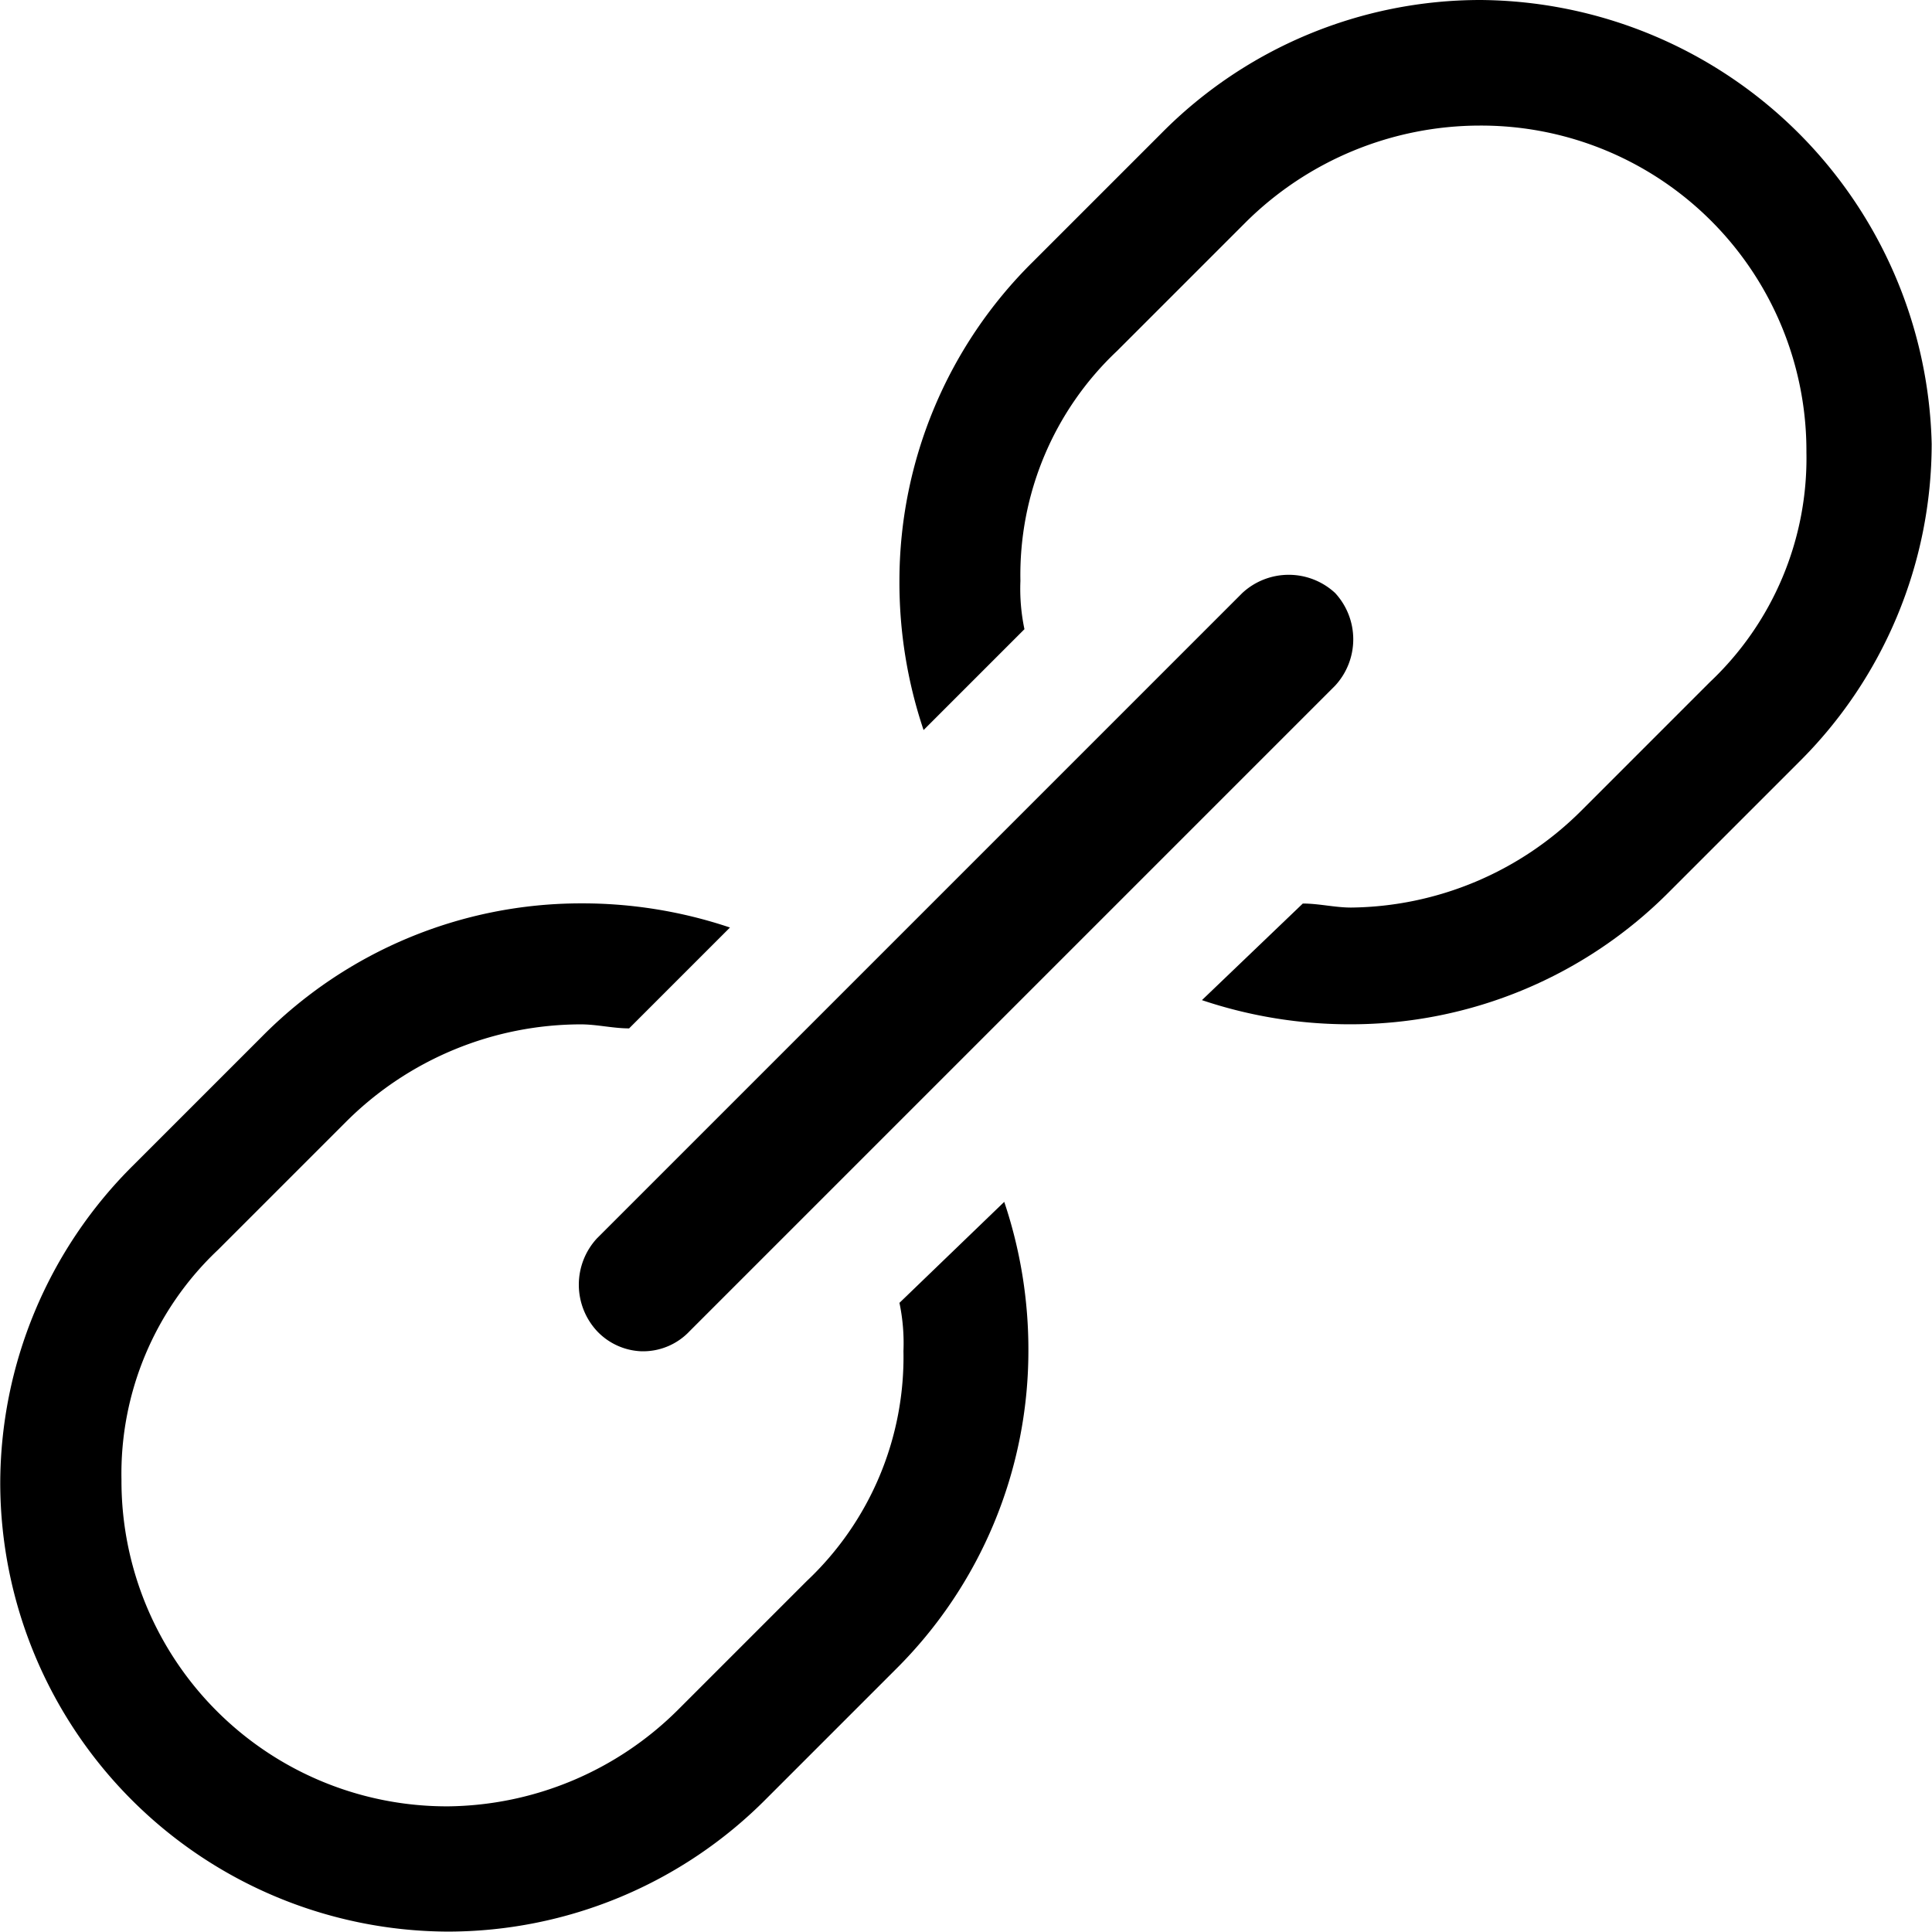 <svg xmlns="http://www.w3.org/2000/svg" width="24" height="24" viewBox="0 0 24 24">
  <g id="그룹_39113" data-name="그룹 39113" transform="translate(-1671.001 -382)">
    <path id="Fill-177" d="M-10.627-344.64a2.44,2.44,0,0,1,.05.6,3.822,3.822,0,0,1-1.2,2.856l-1.6,1.6a4.106,4.106,0,0,1-2.856,1.2,4.042,4.042,0,0,1-4.058-4.058,3.822,3.822,0,0,1,1.2-2.856l1.6-1.6a4.135,4.135,0,0,1,2.906-1.2c.2,0,.4.05.6.05l1.253-1.253a5.751,5.751,0,0,0-1.854-.3,5.573,5.573,0,0,0-3.958,1.653l-1.6,1.6a5.573,5.573,0,0,0-1.653,3.958,5.581,5.581,0,0,0,5.561,5.562,5.573,5.573,0,0,0,3.958-1.653l1.6-1.6a5.573,5.573,0,0,0,1.653-3.958,5.751,5.751,0,0,0-.3-1.854l-1.3,1.253" transform="translate(1692.801 742.823)"/>
    <path id="Fill-178" d="M7.715-372a5.573,5.573,0,0,0-3.958,1.653l-1.6,1.6A5.573,5.573,0,0,0,.5-364.785a5.75,5.75,0,0,0,.3,1.854l1.253-1.253a2.44,2.44,0,0,1-.05-.6,3.822,3.822,0,0,1,1.2-2.856l1.6-1.6a4.134,4.134,0,0,1,2.906-1.2,4.041,4.041,0,0,1,4.058,4.058,3.822,3.822,0,0,1-1.2,2.856l-1.6,1.6a4.107,4.107,0,0,1-2.856,1.2c-.2,0-.4-.05-.6-.05l-1.253,1.2a5.751,5.751,0,0,0,1.854.3,5.573,5.573,0,0,0,3.958-1.653l1.6-1.6a5.574,5.574,0,0,0,1.653-3.958A5.648,5.648,0,0,0,7.715-372" transform="translate(1681.674 754)"/>
    <path id="Fill-179" d="M-6.673-348.105a.8.8,0,0,1-.551-.251.848.848,0,0,1,0-1.152l8.017-8.017a.848.848,0,0,1,1.152,0,.848.848,0,0,1,0,1.152l-8.017,8.017a.794.794,0,0,1-.6.251" transform="translate(1685.641 746.891)"/>
  </g>
</svg>
